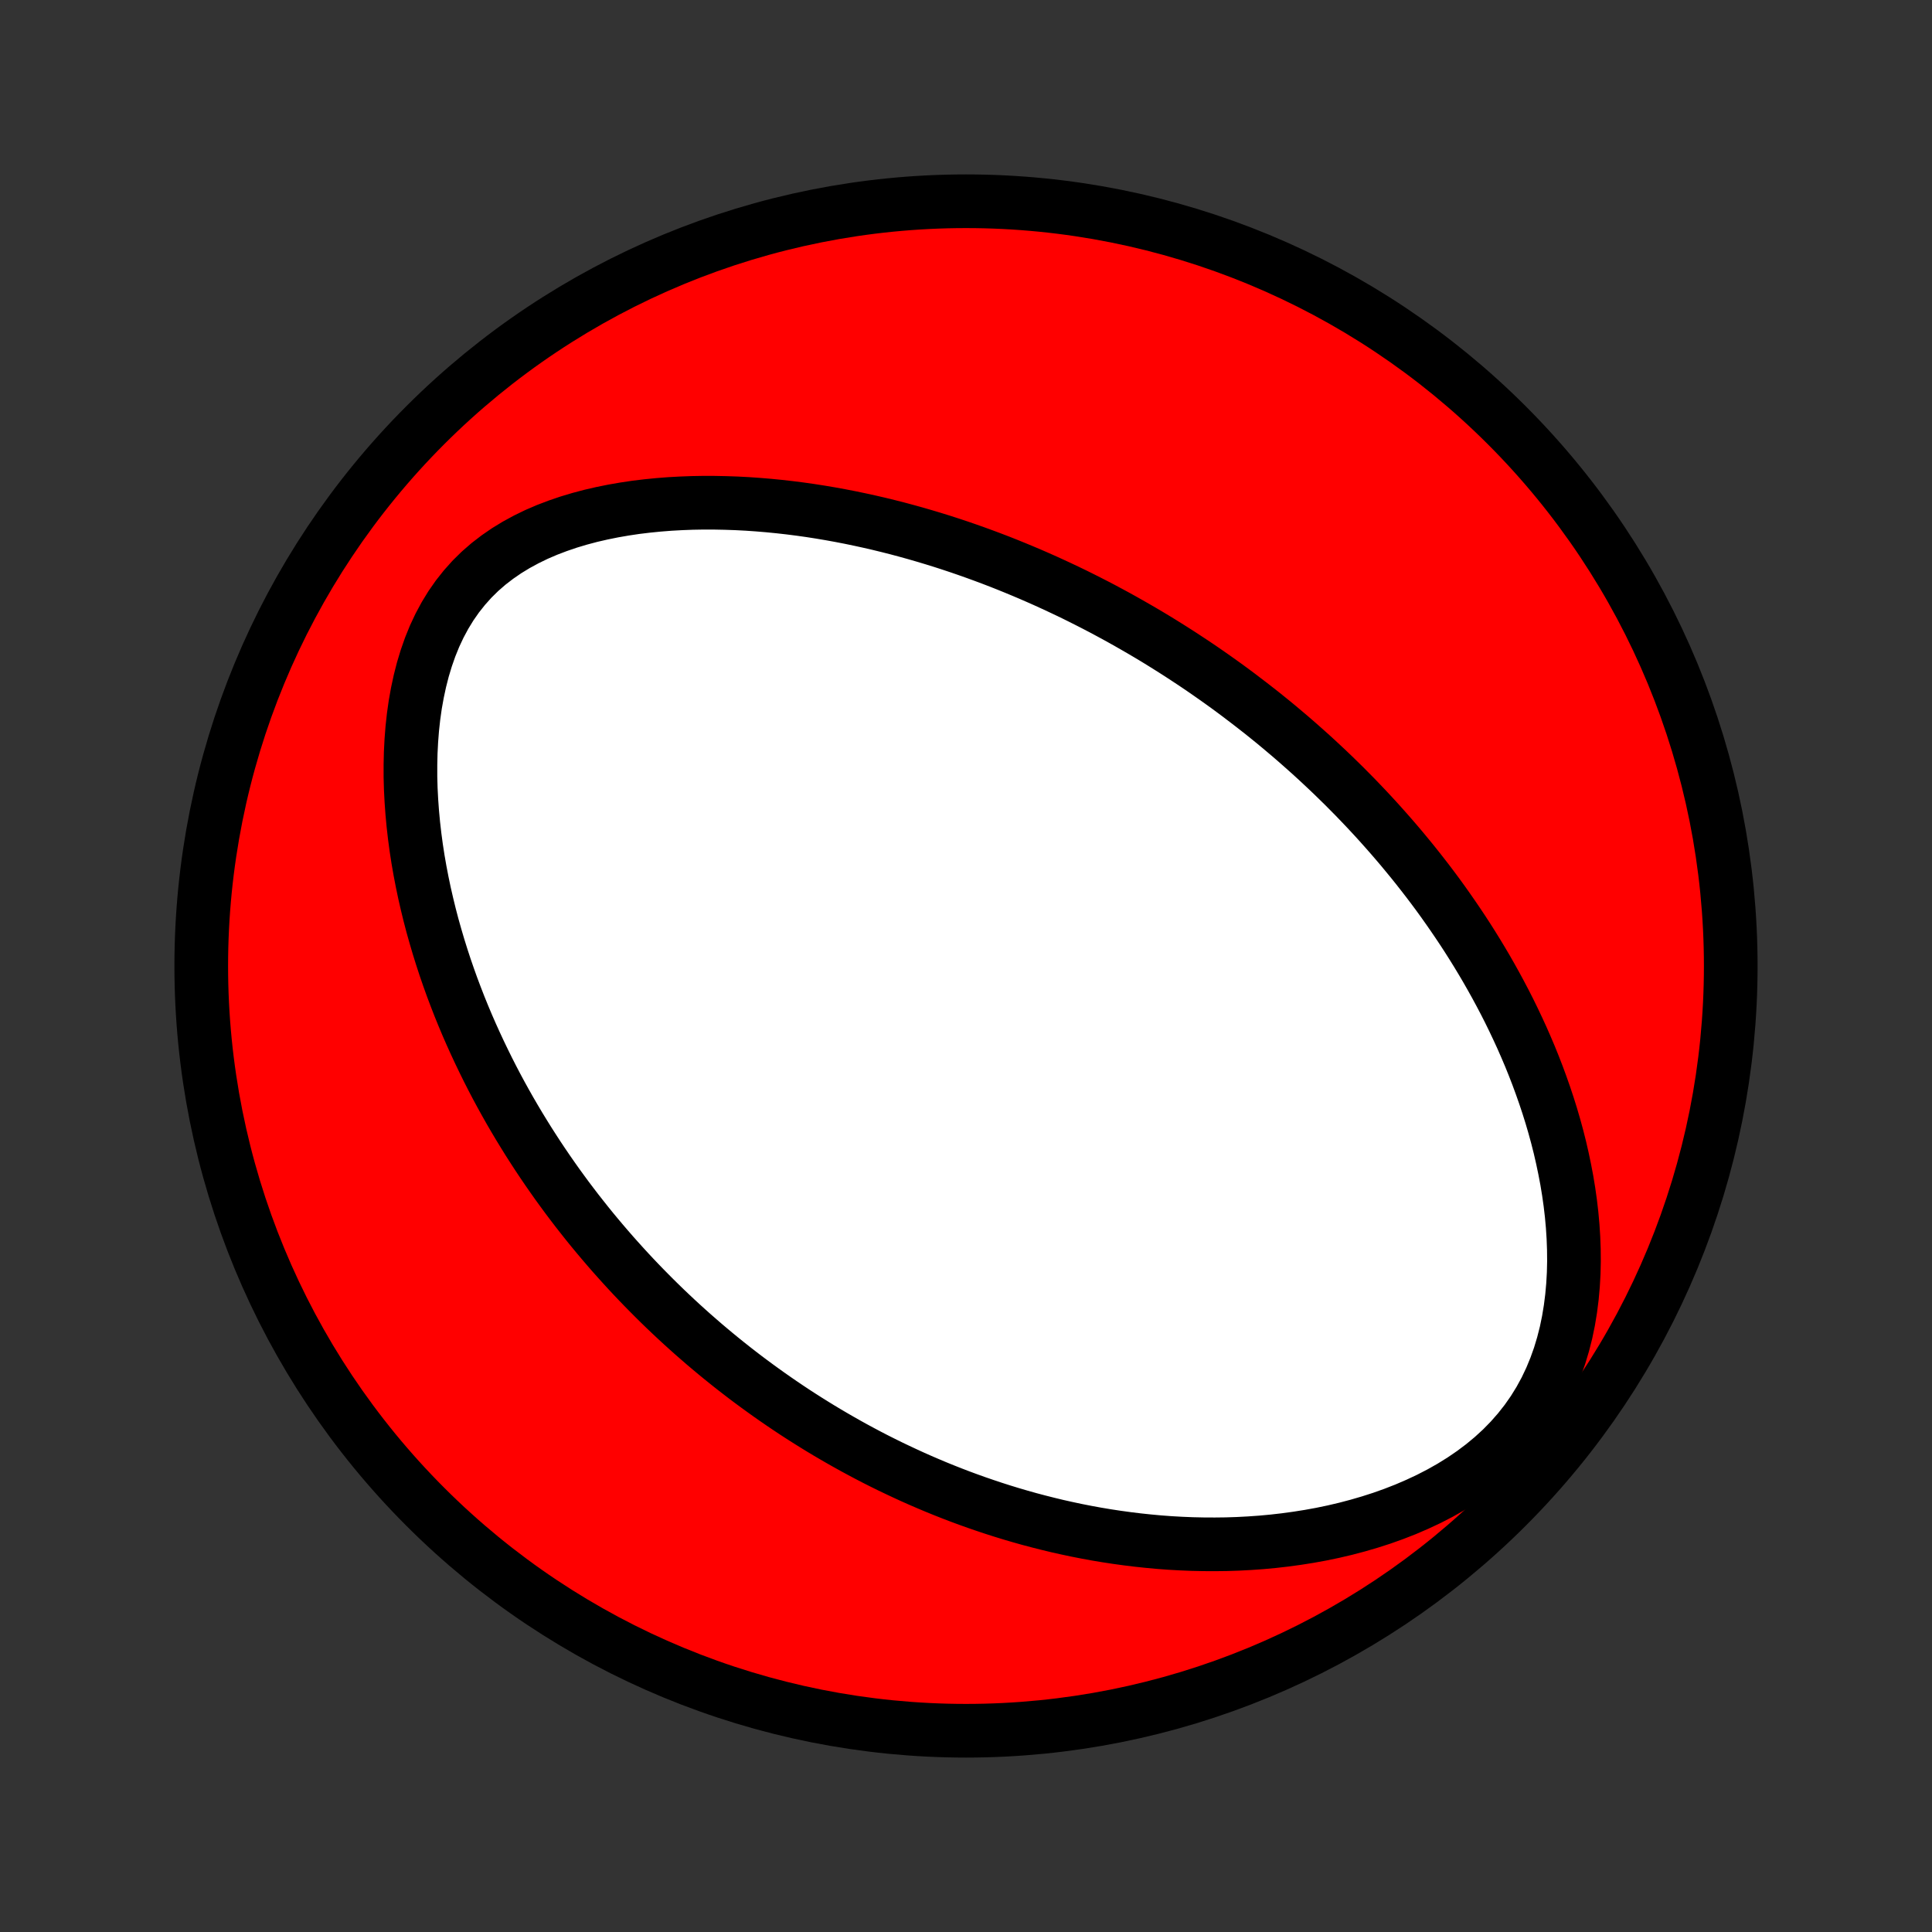 <?xml version="1.0" encoding="utf-8" standalone="no"?>
<!DOCTYPE svg PUBLIC "-//W3C//DTD SVG 1.1//EN"
  "http://www.w3.org/Graphics/SVG/1.1/DTD/svg11.dtd">
<!-- Created with matplotlib (http://matplotlib.org/) -->
<svg height="72pt" version="1.1" viewBox="0 0 72 72" width="72pt" xmlns="http://www.w3.org/2000/svg" xmlns:xlink="http://www.w3.org/1999/xlink">
 <rect x="0" y="0" width="72" height="72" fill="#333333" stroke="none"/>
 <defs>
  <style type="text/css">
*{stroke-linecap:butt;stroke-linejoin:round;}
  </style>
 </defs>
 <g id="figure_1">
  <g id="patch_1">
   <path d="
M0 72
L72 72
L72 0
L0 0
z
" style="fill:none;"/>
  </g>
  <g id="axes_1">
   <g id="PatchCollection_1">
    <defs>
     <path d="
M36 -7.5
C43.558 -7.5 50.808 -10.503 56.153 -15.848
C61.497 -21.192 64.5 -28.442 64.5 -36
C64.5 -43.558 61.497 -50.808 56.153 -56.153
C50.808 -61.497 43.558 -64.5 36 -64.5
C28.442 -64.5 21.192 -61.497 15.848 -56.153
C10.503 -50.808 7.5 -43.558 7.5 -36
C7.5 -28.442 10.503 -21.192 15.848 -15.848
C21.192 -10.503 28.442 -7.5 36 -7.5
z
" id="C0_0_a811fe30f3"/>
     <path d="
M46.177 -46.087
L45.961 -46.248
L45.745 -46.407
L45.527 -46.564
L45.308 -46.72
L45.087 -46.875
L44.865 -47.029
L44.642 -47.181
L44.416 -47.332
L44.19 -47.481
L43.962 -47.63
L43.732 -47.777
L43.5 -47.923
L43.267 -48.068
L43.032 -48.212
L42.795 -48.354
L42.556 -48.495
L42.314 -48.635
L42.071 -48.774
L41.826 -48.912
L41.578 -49.049
L41.328 -49.184
L41.076 -49.319
L40.821 -49.452
L40.563 -49.584
L40.303 -49.715
L40.041 -49.845
L39.776 -49.973
L39.507 -50.1
L39.236 -50.226
L38.962 -50.351
L38.685 -50.474
L38.405 -50.596
L38.122 -50.716
L37.835 -50.835
L37.545 -50.953
L37.252 -51.069
L36.955 -51.183
L36.655 -51.295
L36.351 -51.406
L36.043 -51.515
L35.732 -51.622
L35.416 -51.727
L35.097 -51.83
L34.774 -51.93
L34.447 -52.028
L34.116 -52.124
L33.781 -52.217
L33.441 -52.308
L33.098 -52.395
L32.75 -52.48
L32.398 -52.561
L32.042 -52.639
L31.681 -52.714
L31.316 -52.785
L30.947 -52.852
L30.574 -52.915
L30.197 -52.974
L29.815 -53.028
L29.43 -53.077
L29.04 -53.121
L28.647 -53.16
L28.25 -53.193
L27.849 -53.221
L27.445 -53.242
L27.037 -53.256
L26.627 -53.264
L26.214 -53.265
L25.798 -53.258
L25.38 -53.242
L24.961 -53.219
L24.54 -53.186
L24.118 -53.144
L23.696 -53.093
L23.274 -53.03
L22.853 -52.957
L22.433 -52.872
L22.016 -52.776
L21.602 -52.666
L21.192 -52.543
L20.787 -52.405
L20.388 -52.253
L19.997 -52.085
L19.616 -51.9
L19.244 -51.698
L18.884 -51.479
L18.538 -51.241
L18.205 -50.985
L17.889 -50.71
L17.59 -50.416
L17.31 -50.103
L17.048 -49.773
L16.805 -49.425
L16.583 -49.062
L16.38 -48.684
L16.196 -48.292
L16.032 -47.888
L15.887 -47.474
L15.759 -47.051
L15.649 -46.62
L15.555 -46.184
L15.476 -45.742
L15.413 -45.297
L15.364 -44.849
L15.329 -44.4
L15.306 -43.95
L15.296 -43.501
L15.296 -43.052
L15.308 -42.604
L15.331 -42.159
L15.363 -41.716
L15.404 -41.276
L15.454 -40.839
L15.512 -40.407
L15.578 -39.978
L15.652 -39.553
L15.733 -39.133
L15.82 -38.718
L15.914 -38.308
L16.013 -37.903
L16.118 -37.502
L16.229 -37.108
L16.344 -36.718
L16.464 -36.334
L16.588 -35.955
L16.717 -35.581
L16.849 -35.213
L16.986 -34.85
L17.125 -34.493
L17.268 -34.141
L17.414 -33.794
L17.563 -33.453
L17.715 -33.117
L17.869 -32.786
L18.026 -32.46
L18.184 -32.139
L18.345 -31.823
L18.508 -31.511
L18.673 -31.205
L18.84 -30.903
L19.008 -30.606
L19.178 -30.314
L19.35 -30.025
L19.523 -29.742
L19.697 -29.462
L19.873 -29.187
L20.05 -28.915
L20.228 -28.648
L20.407 -28.385
L20.588 -28.125
L20.769 -27.869
L20.952 -27.617
L21.135 -27.368
L21.32 -27.123
L21.505 -26.881
L21.692 -26.643
L21.879 -26.407
L22.067 -26.175
L22.257 -25.946
L22.447 -25.72
L22.638 -25.497
L22.83 -25.276
L23.023 -25.059
L23.217 -24.844
L23.411 -24.632
L23.607 -24.422
L23.804 -24.215
L24.002 -24.01
L24.201 -23.808
L24.4 -23.608
L24.601 -23.41
L24.803 -23.214
L25.006 -23.021
L25.21 -22.83
L25.416 -22.64
L25.623 -22.453
L25.83 -22.268
L26.04 -22.085
L26.25 -21.903
L26.462 -21.724
L26.675 -21.546
L26.89 -21.37
L27.106 -21.196
L27.324 -21.023
L27.543 -20.853
L27.764 -20.683
L27.987 -20.516
L28.212 -20.35
L28.438 -20.186
L28.666 -20.023
L28.896 -19.862
L29.128 -19.702
L29.362 -19.544
L29.598 -19.387
L29.837 -19.232
L30.077 -19.079
L30.32 -18.927
L30.565 -18.776
L30.813 -18.627
L31.063 -18.48
L31.316 -18.334
L31.572 -18.189
L31.83 -18.046
L32.091 -17.905
L32.355 -17.765
L32.621 -17.627
L32.891 -17.491
L33.164 -17.356
L33.441 -17.224
L33.72 -17.093
L34.003 -16.963
L34.289 -16.836
L34.579 -16.711
L34.873 -16.587
L35.17 -16.466
L35.471 -16.347
L35.776 -16.23
L36.085 -16.116
L36.398 -16.004
L36.715 -15.895
L37.036 -15.788
L37.362 -15.684
L37.691 -15.583
L38.026 -15.485
L38.364 -15.39
L38.708 -15.299
L39.056 -15.211
L39.408 -15.126
L39.766 -15.046
L40.128 -14.969
L40.495 -14.897
L40.867 -14.829
L41.243 -14.766
L41.625 -14.708
L42.011 -14.655
L42.403 -14.607
L42.799 -14.565
L43.2 -14.528
L43.605 -14.498
L44.015 -14.475
L44.43 -14.458
L44.849 -14.449
L45.273 -14.447
L45.701 -14.452
L46.132 -14.466
L46.568 -14.489
L47.006 -14.52
L47.448 -14.561
L47.893 -14.612
L48.34 -14.673
L48.789 -14.744
L49.24 -14.826
L49.691 -14.92
L50.143 -15.026
L50.595 -15.145
L51.045 -15.276
L51.494 -15.42
L51.94 -15.579
L52.381 -15.751
L52.818 -15.939
L53.249 -16.141
L53.672 -16.359
L54.086 -16.593
L54.489 -16.843
L54.88 -17.11
L55.257 -17.393
L55.619 -17.693
L55.964 -18.009
L56.289 -18.341
L56.595 -18.689
L56.88 -19.051
L57.143 -19.427
L57.383 -19.815
L57.601 -20.215
L57.796 -20.625
L57.969 -21.044
L58.121 -21.47
L58.251 -21.902
L58.362 -22.338
L58.453 -22.778
L58.526 -23.221
L58.582 -23.664
L58.622 -24.108
L58.647 -24.552
L58.657 -24.994
L58.653 -25.434
L58.637 -25.872
L58.609 -26.308
L58.57 -26.739
L58.52 -27.167
L58.46 -27.591
L58.391 -28.01
L58.312 -28.425
L58.226 -28.835
L58.133 -29.24
L58.032 -29.639
L57.924 -30.034
L57.81 -30.423
L57.69 -30.806
L57.564 -31.184
L57.433 -31.556
L57.298 -31.923
L57.158 -32.284
L57.014 -32.64
L56.865 -32.99
L56.714 -33.334
L56.558 -33.673
L56.4 -34.007
L56.239 -34.335
L56.075 -34.658
L55.908 -34.975
L55.739 -35.288
L55.568 -35.595
L55.395 -35.898
L55.22 -36.195
L55.043 -36.488
L54.865 -36.775
L54.685 -37.059
L54.504 -37.337
L54.321 -37.611
L54.137 -37.881
L53.952 -38.147
L53.767 -38.408
L53.58 -38.666
L53.392 -38.919
L53.203 -39.169
L53.013 -39.414
L52.823 -39.656
L52.632 -39.895
L52.44 -40.129
L52.248 -40.361
L52.055 -40.589
L51.861 -40.814
L51.667 -41.035
L51.472 -41.254
L51.277 -41.47
L51.081 -41.682
L50.885 -41.892
L50.687 -42.099
L50.49 -42.304
L50.291 -42.505
L50.093 -42.705
L49.893 -42.901
L49.693 -43.096
L49.492 -43.288
L49.291 -43.477
L49.089 -43.665
L48.887 -43.85
L48.683 -44.033
L48.479 -44.214
L48.274 -44.394
L48.069 -44.571
L47.862 -44.746
L47.655 -44.92
L47.447 -45.092
L47.238 -45.261
L47.028 -45.43
L46.816 -45.596
L46.604 -45.761
z
" id="C0_1_4234c79320"/>
    </defs>
    <g clip-path="url(#p1bffca34e9)">
     <use style="fill:#ff0000;stroke:#000000;stroke-width:2.0;" x="0.0" xlink:href="#C0_0_a811fe30f3" y="72.0"/>
    </g>
    <g clip-path="url(#p1bffca34e9)">
     <use style="fill:#ffffff;stroke:#000000;stroke-width:2.0;" x="0.0" xlink:href="#C0_1_4234c79320" y="72.0"/>
    </g>
   </g>
  </g>
 </g>
 <defs>
  <clipPath id="p1bffca34e9">
   <rect height="72.0" width="72.0" x="0.0" y="0.0"/>
  </clipPath>
 </defs>
</svg>
